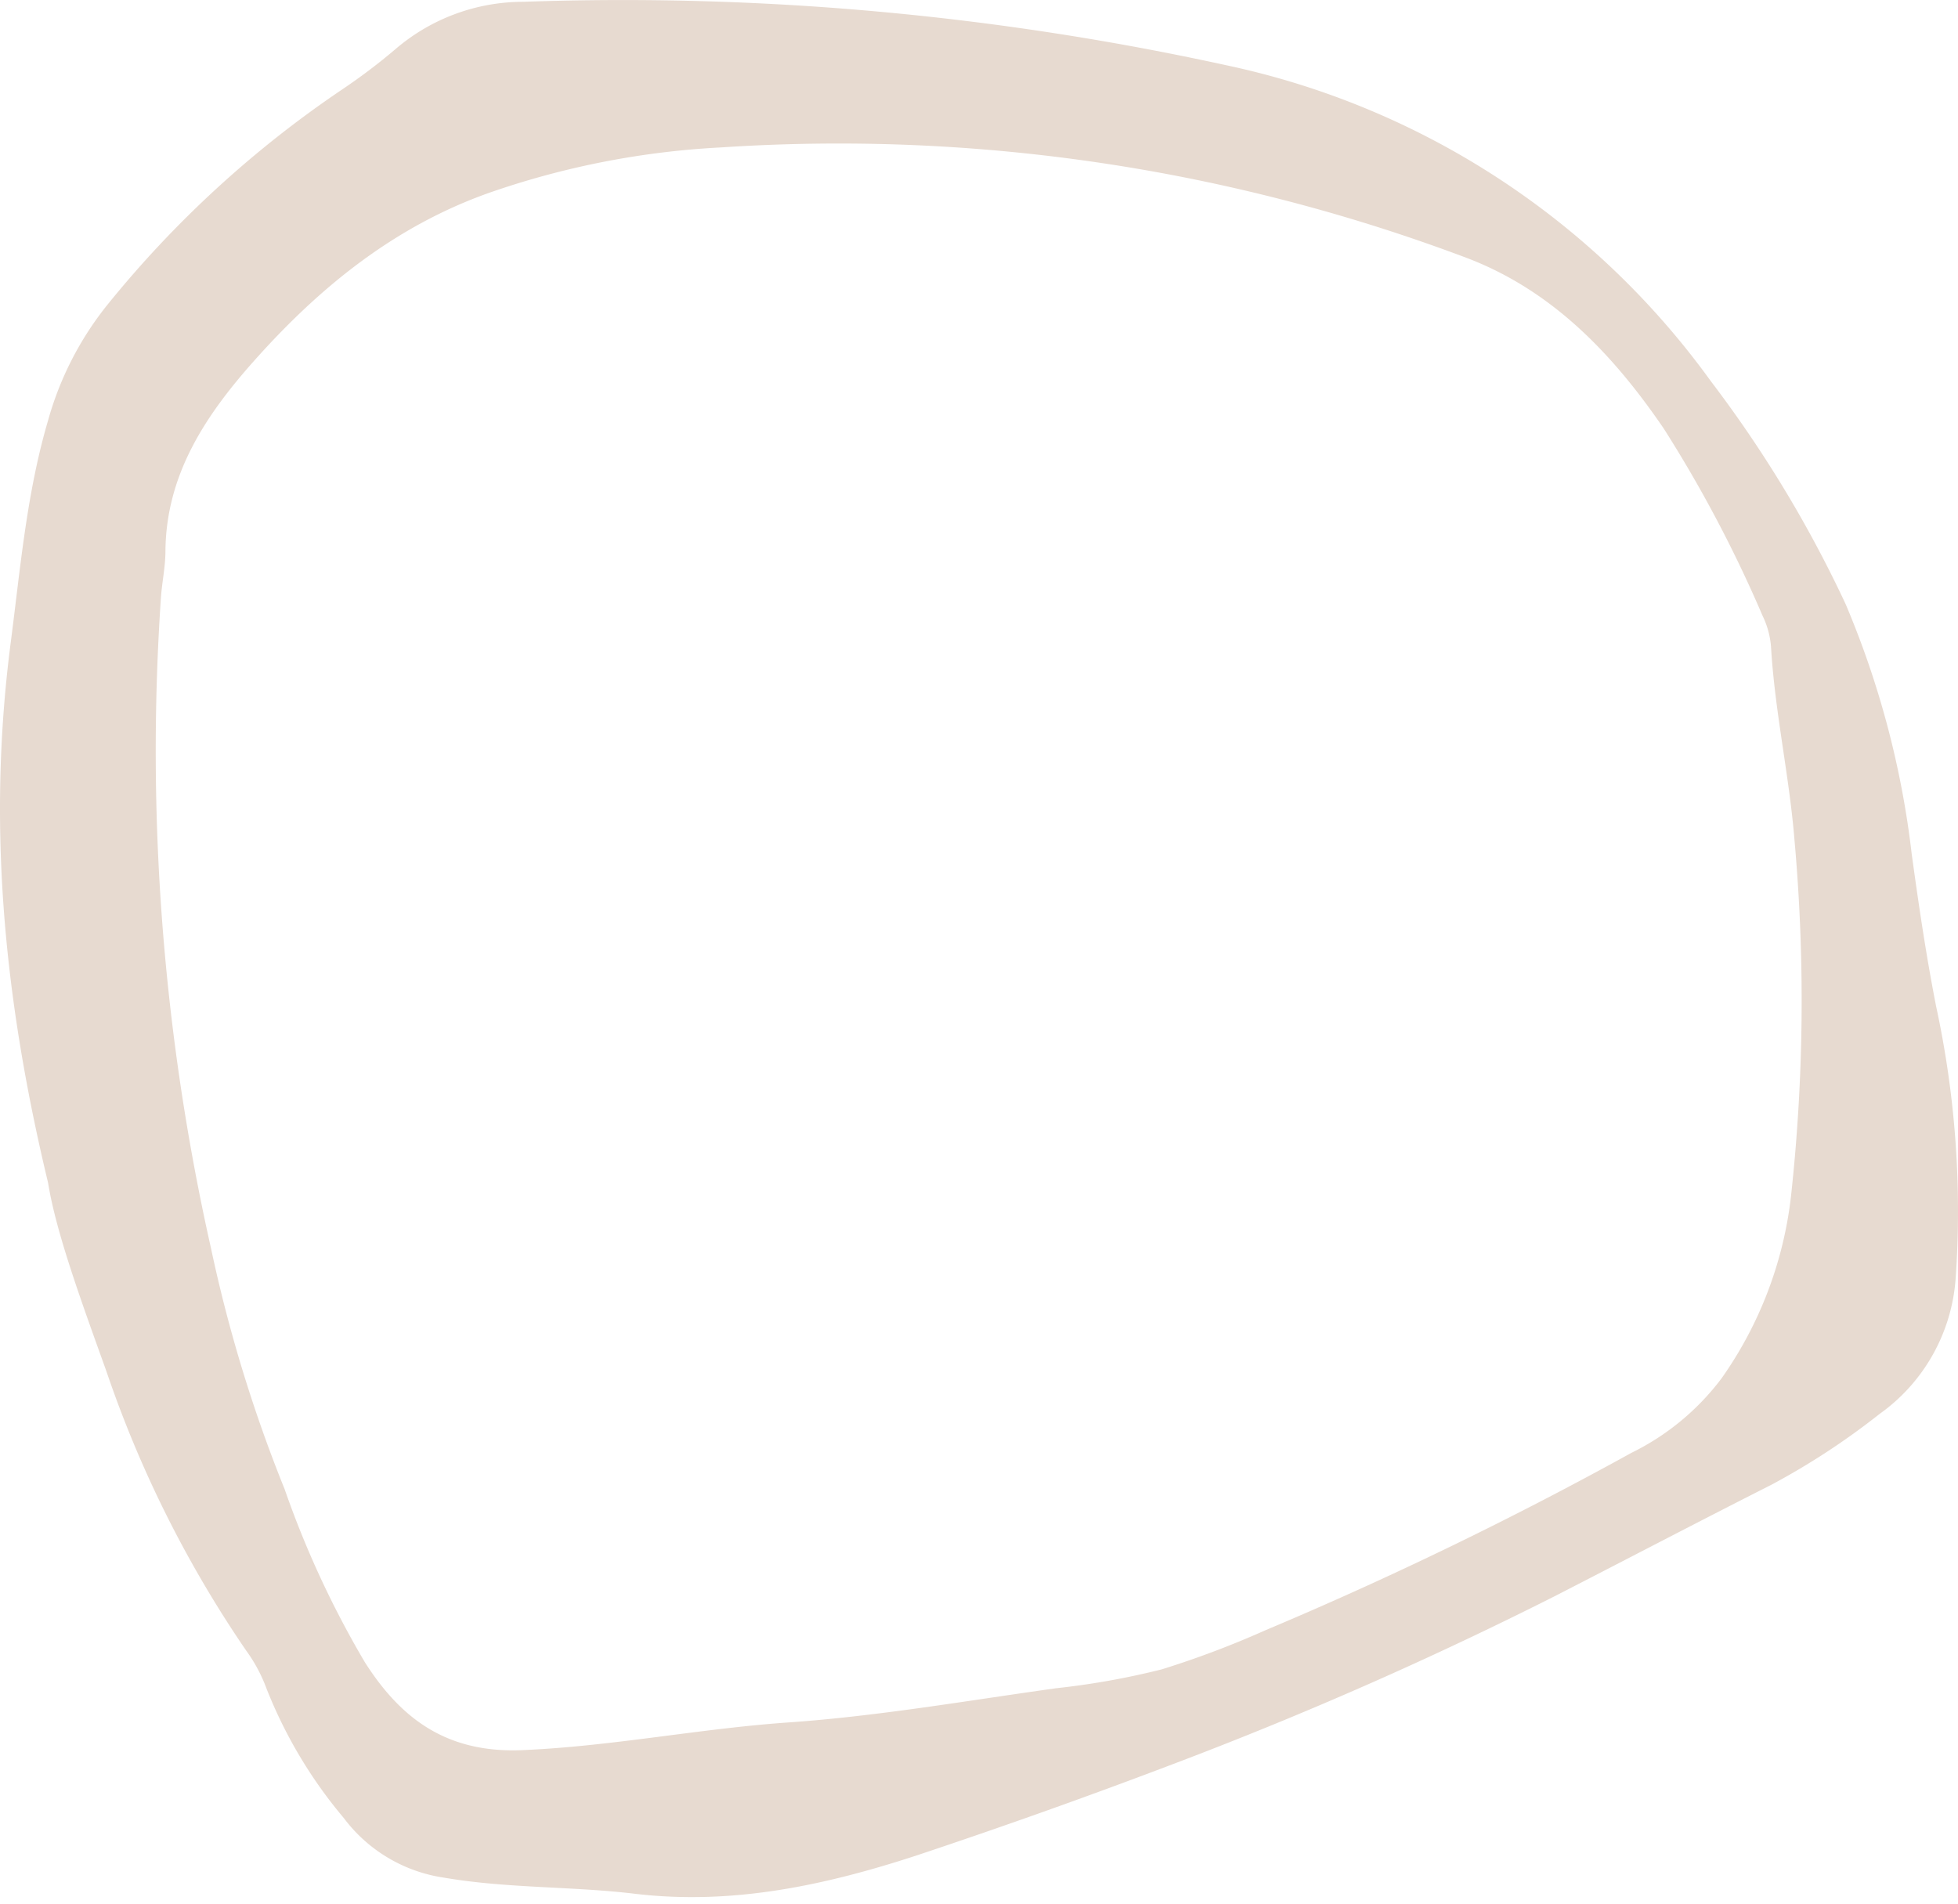 <svg width="289" height="281" fill="none" xmlns="http://www.w3.org/2000/svg">
    <path d="M7.098 174.585C.264 146.161-1.778 120.63 1.596 94.731c1.418-10.92 2.342-21.927 5.48-32.61a47.684 47.684 0 0 1 8.726-17.072 158.36 158.36 0 0 1 34.686-31.834 87.56 87.56 0 0 0 7.823-5.913A28.983 28.983 0 0 1 77.245.266 416.743 416.743 0 0 1 181.11 9.654c28.731 6.125 54.178 22.736 71.416 46.617a180.194 180.194 0 0 1 19.879 32.87 134.06 134.06 0 0 1 9.757 36.863c1.031 7.532 2.149 15.107 3.61 22.531a143.03 143.03 0 0 1 2.88 40.165 26.926 26.926 0 0 1-3.376 11.256 26.808 26.808 0 0 1-7.842 8.729 107.365 107.365 0 0 1-15.947 10.446c-10.745 5.439-21.34 10.985-32.022 16.467a581.7 581.7 0 0 1-55.876 24.604 960.992 960.992 0 0 1-38.513 13.726c-13.26 4.317-26.928 7.295-41.327 5.59-9.306-1.122-18.805-.777-28.153-2.374a22.57 22.57 0 0 1-14.85-8.806 68.726 68.726 0 0 1-11.413-19.122 23.128 23.128 0 0 0-3.008-5.611 169.41 169.41 0 0 1-20.632-41.243c-3.653-10.187-7.414-20.417-8.596-27.777zm24.048 9.669a213.652 213.652 0 0 0 10.875 35.568 141.793 141.793 0 0 0 11.841 25.531c5.33 8.353 12.143 13.511 23.49 12.95 13.131-.583 25.983-3.173 39.05-4.079 13.066-.907 26.369-3.216 39.522-5.051a114.015 114.015 0 0 0 15.559-2.784 138.513 138.513 0 0 0 15.324-5.784 566.396 566.396 0 0 0 54.007-26.179 37.008 37.008 0 0 0 13.303-11.007 57.973 57.973 0 0 0 10.23-26.827 265.997 265.997 0 0 0 .515-52.639c-.773-9.539-2.901-18.906-3.46-28.488a12.726 12.726 0 0 0-1.246-4.576 193.066 193.066 0 0 0-14.593-27.646C238.192 52.452 229.23 42.89 216.4 38.035a262.916 262.916 0 0 0-110.035-16.273 123.049 123.049 0 0 0-34.214 6.712C58.182 33.438 47.157 42.416 37.53 53.228c-7.2 8.072-13.002 16.813-13.11 28.057 0 2.31-.494 4.597-.666 6.907a334.431 334.431 0 0 0 7.393 96.062z" fill="#E7DAD0"/>
</svg>
